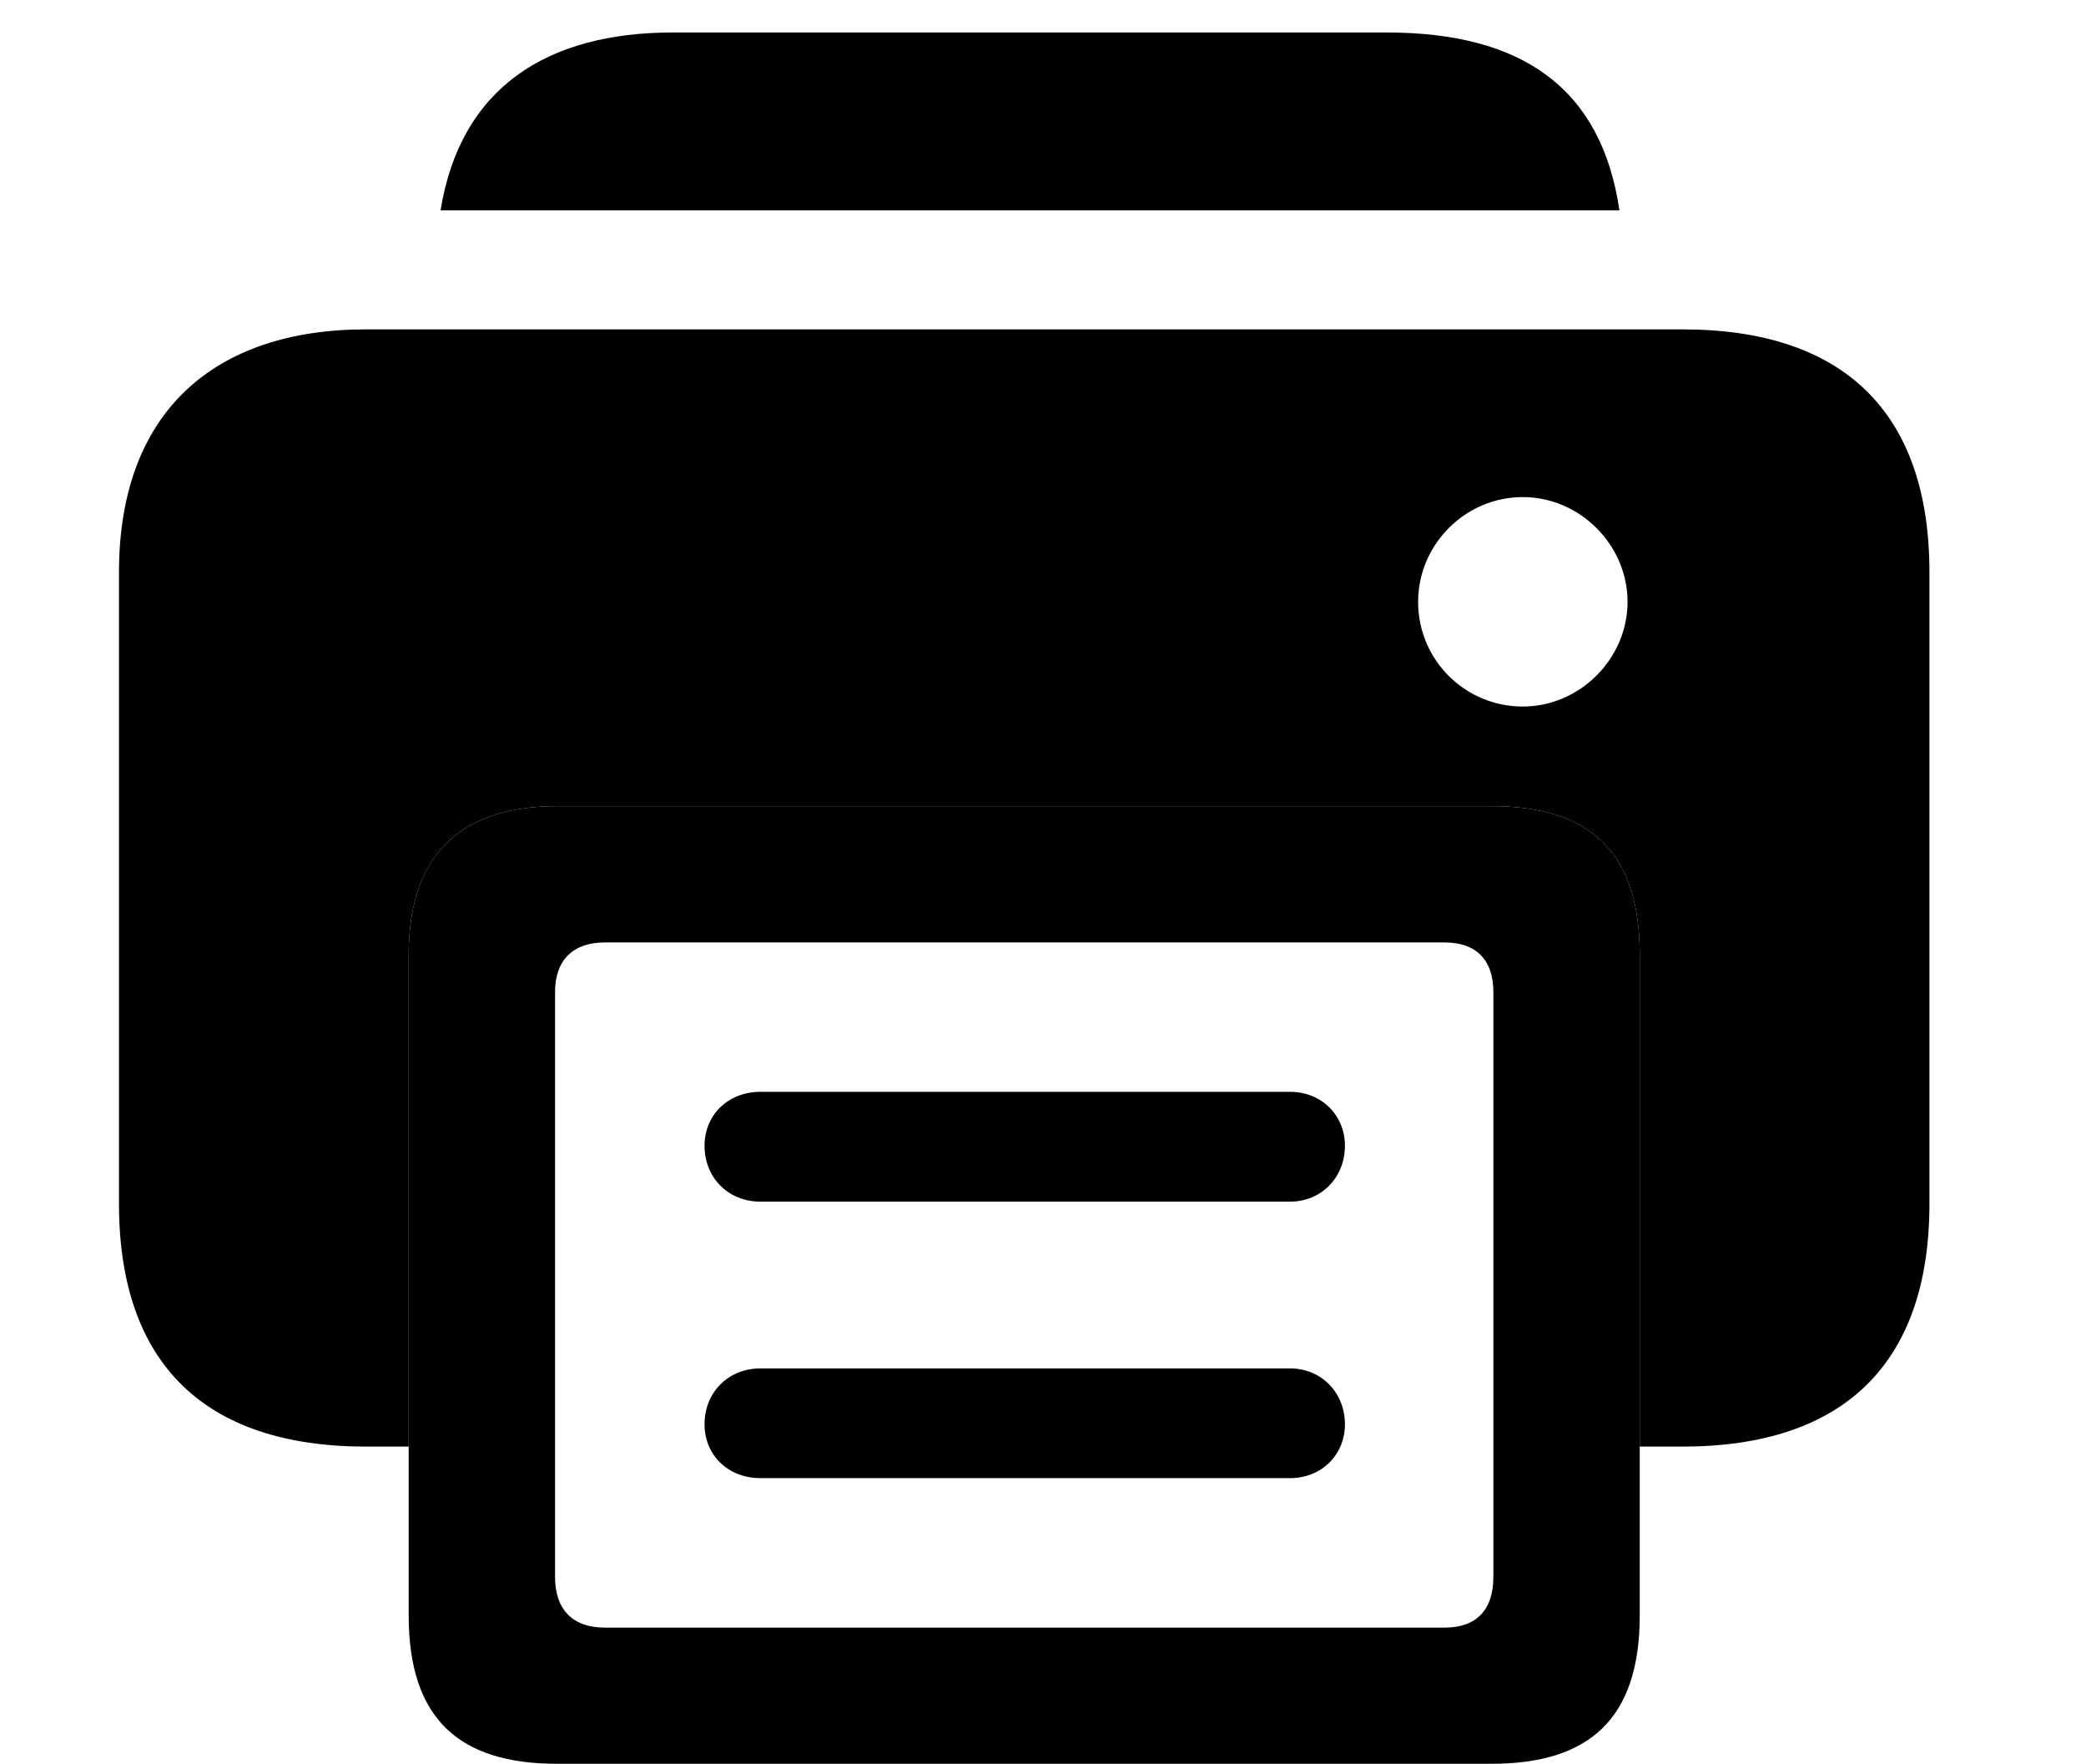 <svg version="1.1" xmlns="http://www.w3.org/2000/svg" xmlns:xlink="http://www.w3.org/1999/xlink" width="20.039" height="16.943" viewBox="0 0 20.039 16.943">
 <g>
  <rect height="16.943" opacity="0" width="20.039" x="0" y="0"/>
  <path d="M15.557 2.021L4.232 2.021C4.423 0.841 5.254 0.312 6.465 0.312L13.32 0.312C14.616 0.312 15.384 0.841 15.557 2.021Z" fill="currentColor"/>
  <path d="M18.535 5.498L18.535 11.562C18.535 13.105 17.705 13.896 16.162 13.896L15.752 13.896L15.752 9.17C15.752 8.174 15.264 7.744 14.326 7.744L5.352 7.744C4.463 7.744 3.926 8.174 3.926 9.17L3.926 13.896L3.516 13.896C1.973 13.896 1.143 13.105 1.143 11.562L1.143 5.498C1.143 3.955 2.061 3.164 3.516 3.164L16.162 3.164C17.705 3.164 18.535 3.955 18.535 5.498ZM13.623 5.781C13.623 6.338 14.072 6.787 14.629 6.787C15.176 6.787 15.635 6.328 15.635 5.781C15.635 5.234 15.176 4.775 14.629 4.775C14.072 4.775 13.623 5.234 13.623 5.781Z" fill="currentColor"/>
  <path d="M5.352 16.943L14.326 16.943C15.264 16.943 15.752 16.514 15.752 15.518L15.752 9.17C15.752 8.174 15.264 7.744 14.326 7.744L5.352 7.744C4.463 7.744 3.926 8.174 3.926 9.17L3.926 15.518C3.926 16.514 4.414 16.943 5.352 16.943ZM5.811 15.635C5.508 15.635 5.332 15.469 5.332 15.146L5.332 9.531C5.332 9.219 5.508 9.053 5.811 9.053L13.877 9.053C14.18 9.053 14.346 9.219 14.346 9.531L14.346 15.146C14.346 15.469 14.18 15.635 13.877 15.635ZM7.305 11.543L12.393 11.543C12.695 11.543 12.92 11.309 12.92 11.006C12.92 10.713 12.695 10.488 12.393 10.488L7.305 10.488C6.992 10.488 6.768 10.713 6.768 11.006C6.768 11.309 6.992 11.543 7.305 11.543ZM7.305 14.199L12.393 14.199C12.695 14.199 12.92 13.975 12.92 13.682C12.92 13.379 12.695 13.145 12.393 13.145L7.305 13.145C6.992 13.145 6.768 13.379 6.768 13.682C6.768 13.975 6.992 14.199 7.305 14.199Z" fill="currentColor"/>
 </g>
</svg>
